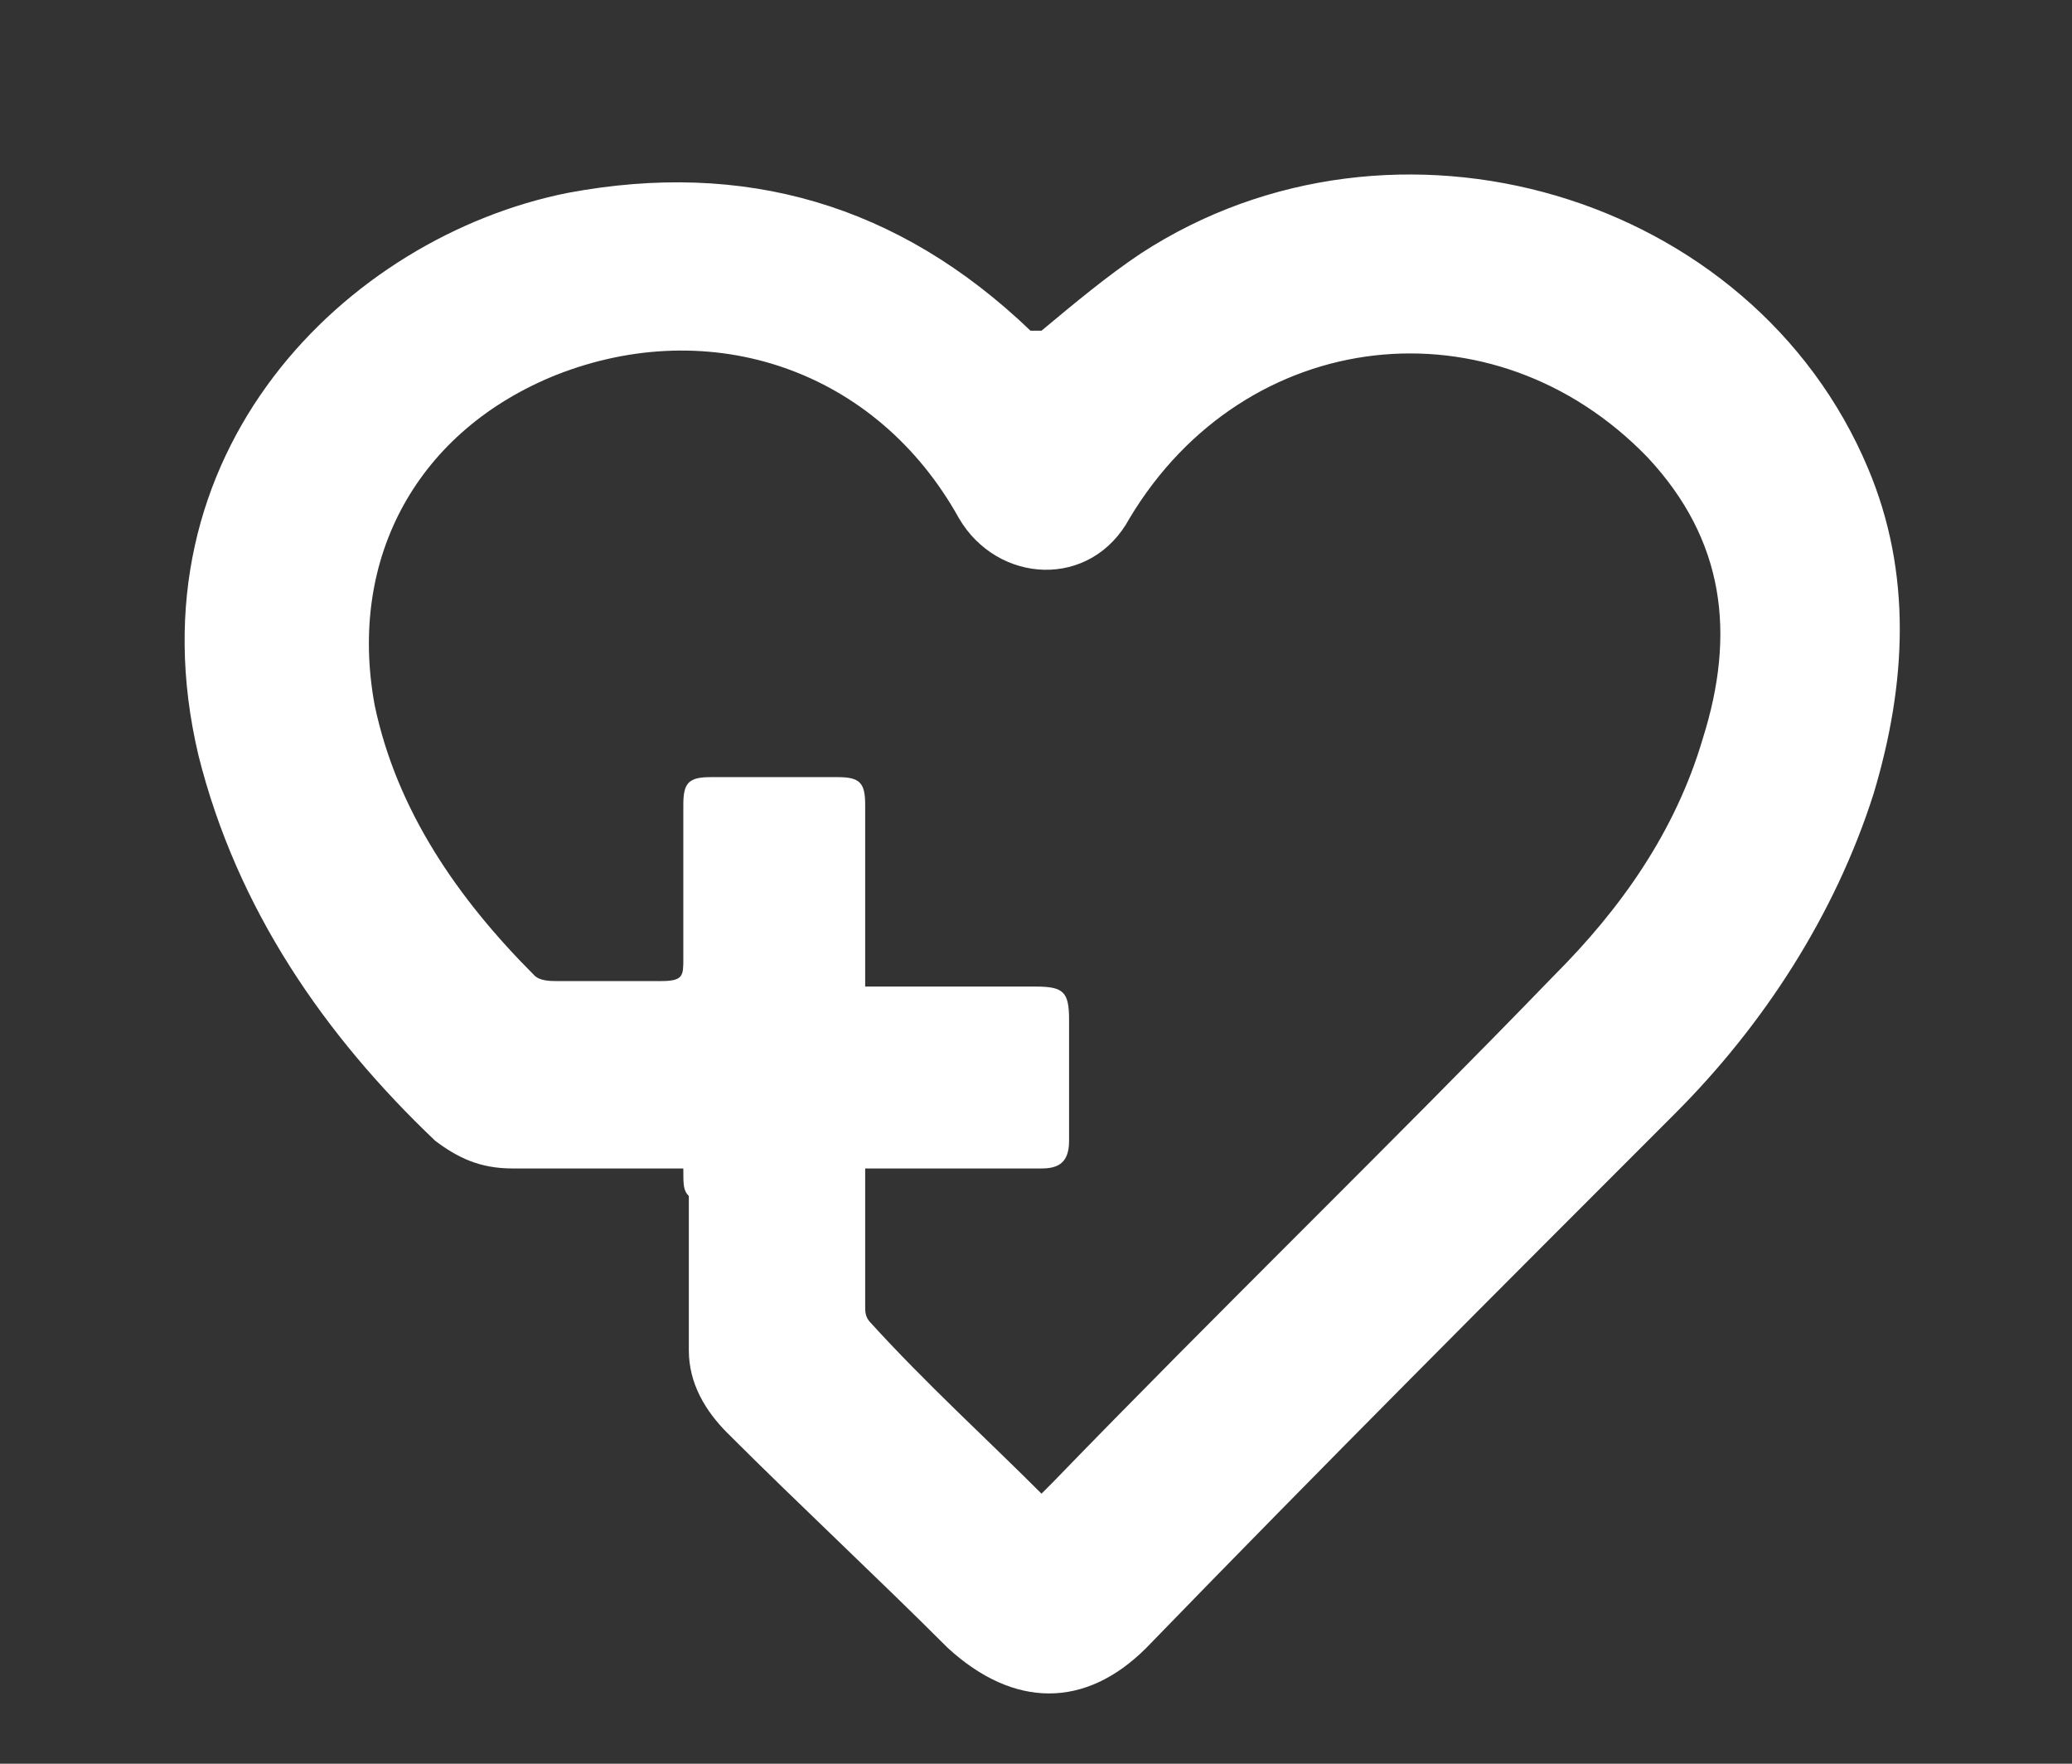 <?xml version="1.0" encoding="utf-8"?>
<!-- Generator: Adobe Illustrator 22.0.1, SVG Export Plug-In . SVG Version: 6.00 Build 0)  -->
<svg version="1.1" baseProfile="basic" id="Layer_1"
	 xmlns="http://www.w3.org/2000/svg" xmlns:xlink="http://www.w3.org/1999/xlink" x="0px" y="0px" viewBox="0 0 37.6 32"
	 xml:space="preserve">
<rect x="0" y="0" width="37.6" height="32" fill="#333333" stroke="none"/>
<style type="text/css">
	.st0{fill:#FFFFFF;}
</style>
<g>
	<path class="st0" d="M12.4,21.2c-1.1,0-2.1,0-3.1,0c-0.6,0-1-0.2-1.4-0.5c-2-1.9-3.6-4.2-4.3-7C2.3,8.2,6.3,4.3,10.3,3.5
		c3.2-0.6,6,0.2,8.4,2.5c0.1,0,0.1,0,0.2,0c0.6-0.5,1.2-1,1.8-1.4c4.6-3,11.1-1.1,13.2,3.9c0.8,1.9,0.7,3.9,0.1,5.9
		c-0.7,2.2-2,4.2-3.6,5.8c-3.2,3.2-6.4,6.4-9.6,9.7c-1.1,1.1-2.4,1.1-3.6,0c-1.3-1.3-2.7-2.6-4-3.9c-0.4-0.4-0.7-0.9-0.7-1.5
		c0-0.9,0-1.9,0-2.8C12.4,21.6,12.4,21.5,12.4,21.2z M18.9,27.1C19,27,19,27,19.1,26.9c3-3.1,6.1-6.1,9.1-9.2
		c1.2-1.2,2.2-2.6,2.7-4.3c0.6-1.9,0.4-3.6-1-5.1c-2.8-2.9-7.3-2.4-9.4,1.1c-0.7,1.3-2.4,1.2-3.1,0c-1.5-2.7-4.5-3.7-7.3-2.6
		c-2.5,1-3.8,3.3-3.3,6c0.4,1.9,1.5,3.5,2.9,4.9c0.1,0.1,0.3,0.1,0.4,0.1c0.6,0,1.3,0,1.9,0c0.4,0,0.4-0.1,0.4-0.4
		c0-0.9,0-1.9,0-2.8c0-0.4,0.1-0.5,0.5-0.5c0.8,0,1.5,0,2.3,0c0.4,0,0.5,0.1,0.5,0.5c0,0.9,0,1.9,0,2.8c0,0.1,0,0.3,0,0.5
		c1.1,0,2.1,0,3.1,0c0.5,0,0.6,0.1,0.6,0.6c0,0.7,0,1.5,0,2.2c0,0.4-0.2,0.5-0.5,0.5c-0.9,0-1.8,0-2.7,0c-0.1,0-0.3,0-0.5,0
		c0,0.9,0,1.7,0,2.5c0,0.1,0,0.2,0.1,0.3C16.8,25.1,17.9,26.1,18.9,27.1z"/>
</g>
</svg>
